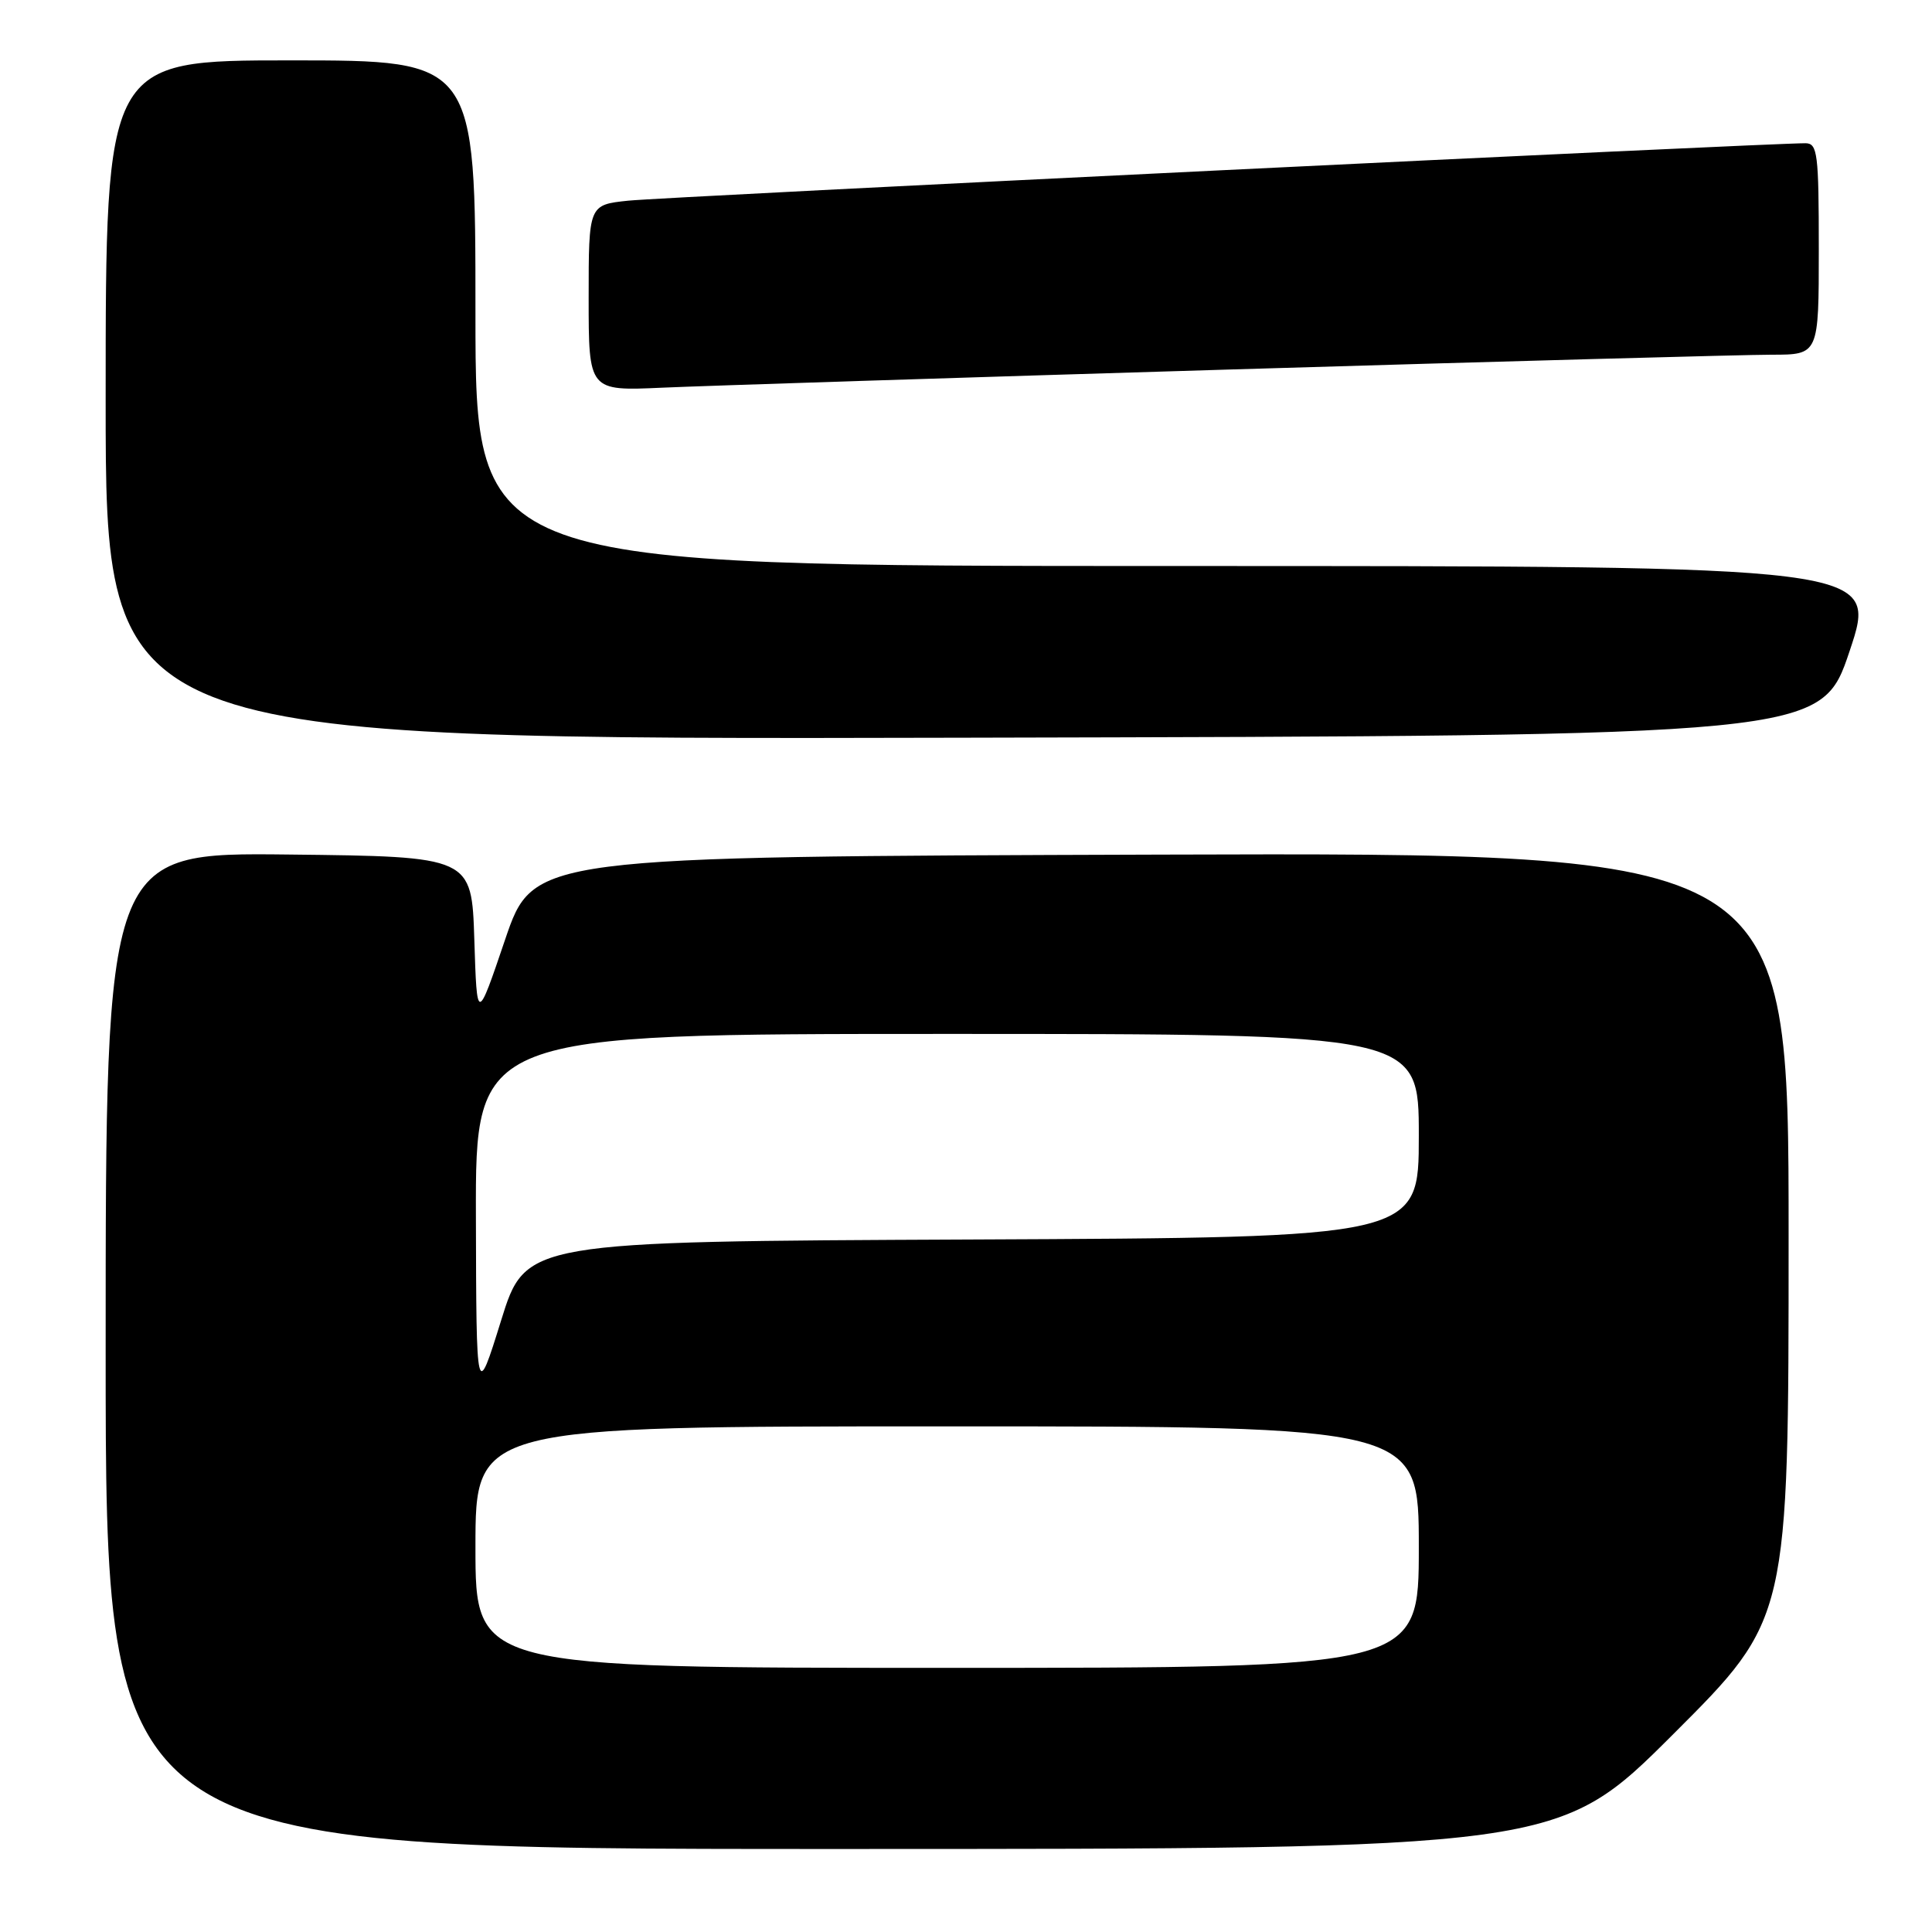 <?xml version="1.0" encoding="UTF-8" standalone="no"?>
<!DOCTYPE svg PUBLIC "-//W3C//DTD SVG 1.1//EN" "http://www.w3.org/Graphics/SVG/1.1/DTD/svg11.dtd" >
<svg xmlns="http://www.w3.org/2000/svg" xmlns:xlink="http://www.w3.org/1999/xlink" version="1.1" viewBox="0 0 256 256">
 <g >
 <path fill="currentColor"
d=" M 221.74 229.76 C 237.00 214.52 237.00 214.52 237.00 163.76 C 237.00 112.99 237.00 112.99 153.83 113.24 C 70.67 113.50 70.67 113.50 66.93 124.50 C 63.20 135.50 63.20 135.50 62.85 124.50 C 62.50 113.50 62.50 113.50 38.25 113.23 C 14.00 112.96 14.00 112.96 14.00 178.98 C 14.00 245.00 14.00 245.00 110.24 245.00 C 206.48 245.00 206.48 245.00 221.74 229.76 Z  M 245.09 86.25 C 248.85 75.00 248.85 75.00 155.93 75.00 C 63.00 75.00 63.00 75.00 63.00 41.50 C 63.00 8.00 63.00 8.00 38.50 8.00 C 14.00 8.00 14.00 8.00 14.00 53.00 C 14.00 98.01 14.00 98.01 127.66 97.75 C 241.32 97.50 241.32 97.50 245.09 86.25 Z  M 163.00 48.96 C 199.03 47.88 231.31 47.00 234.75 47.00 C 241.00 47.00 241.00 47.00 241.00 33.00 C 241.00 20.34 240.83 19.00 239.25 18.98 C 234.80 18.94 87.88 26.10 83.25 26.59 C 78.00 27.14 78.00 27.14 78.00 39.48 C 78.00 51.81 78.00 51.81 87.75 51.37 C 93.11 51.13 126.97 50.04 163.00 48.96 Z  M 63.00 205.00 C 63.00 189.00 63.00 189.00 125.50 189.00 C 188.00 189.00 188.00 189.00 188.00 205.00 C 188.00 221.00 188.00 221.00 125.50 221.00 C 63.00 221.00 63.00 221.00 63.00 205.00 Z  M 63.06 161.25 C 63.00 137.00 63.00 137.00 125.50 137.00 C 188.00 137.00 188.00 137.00 188.00 150.49 C 188.00 163.98 188.00 163.98 128.83 164.24 C 69.65 164.50 69.65 164.50 66.39 175.00 C 63.12 185.50 63.12 185.50 63.06 161.25 Z "/>
</g>
</svg>